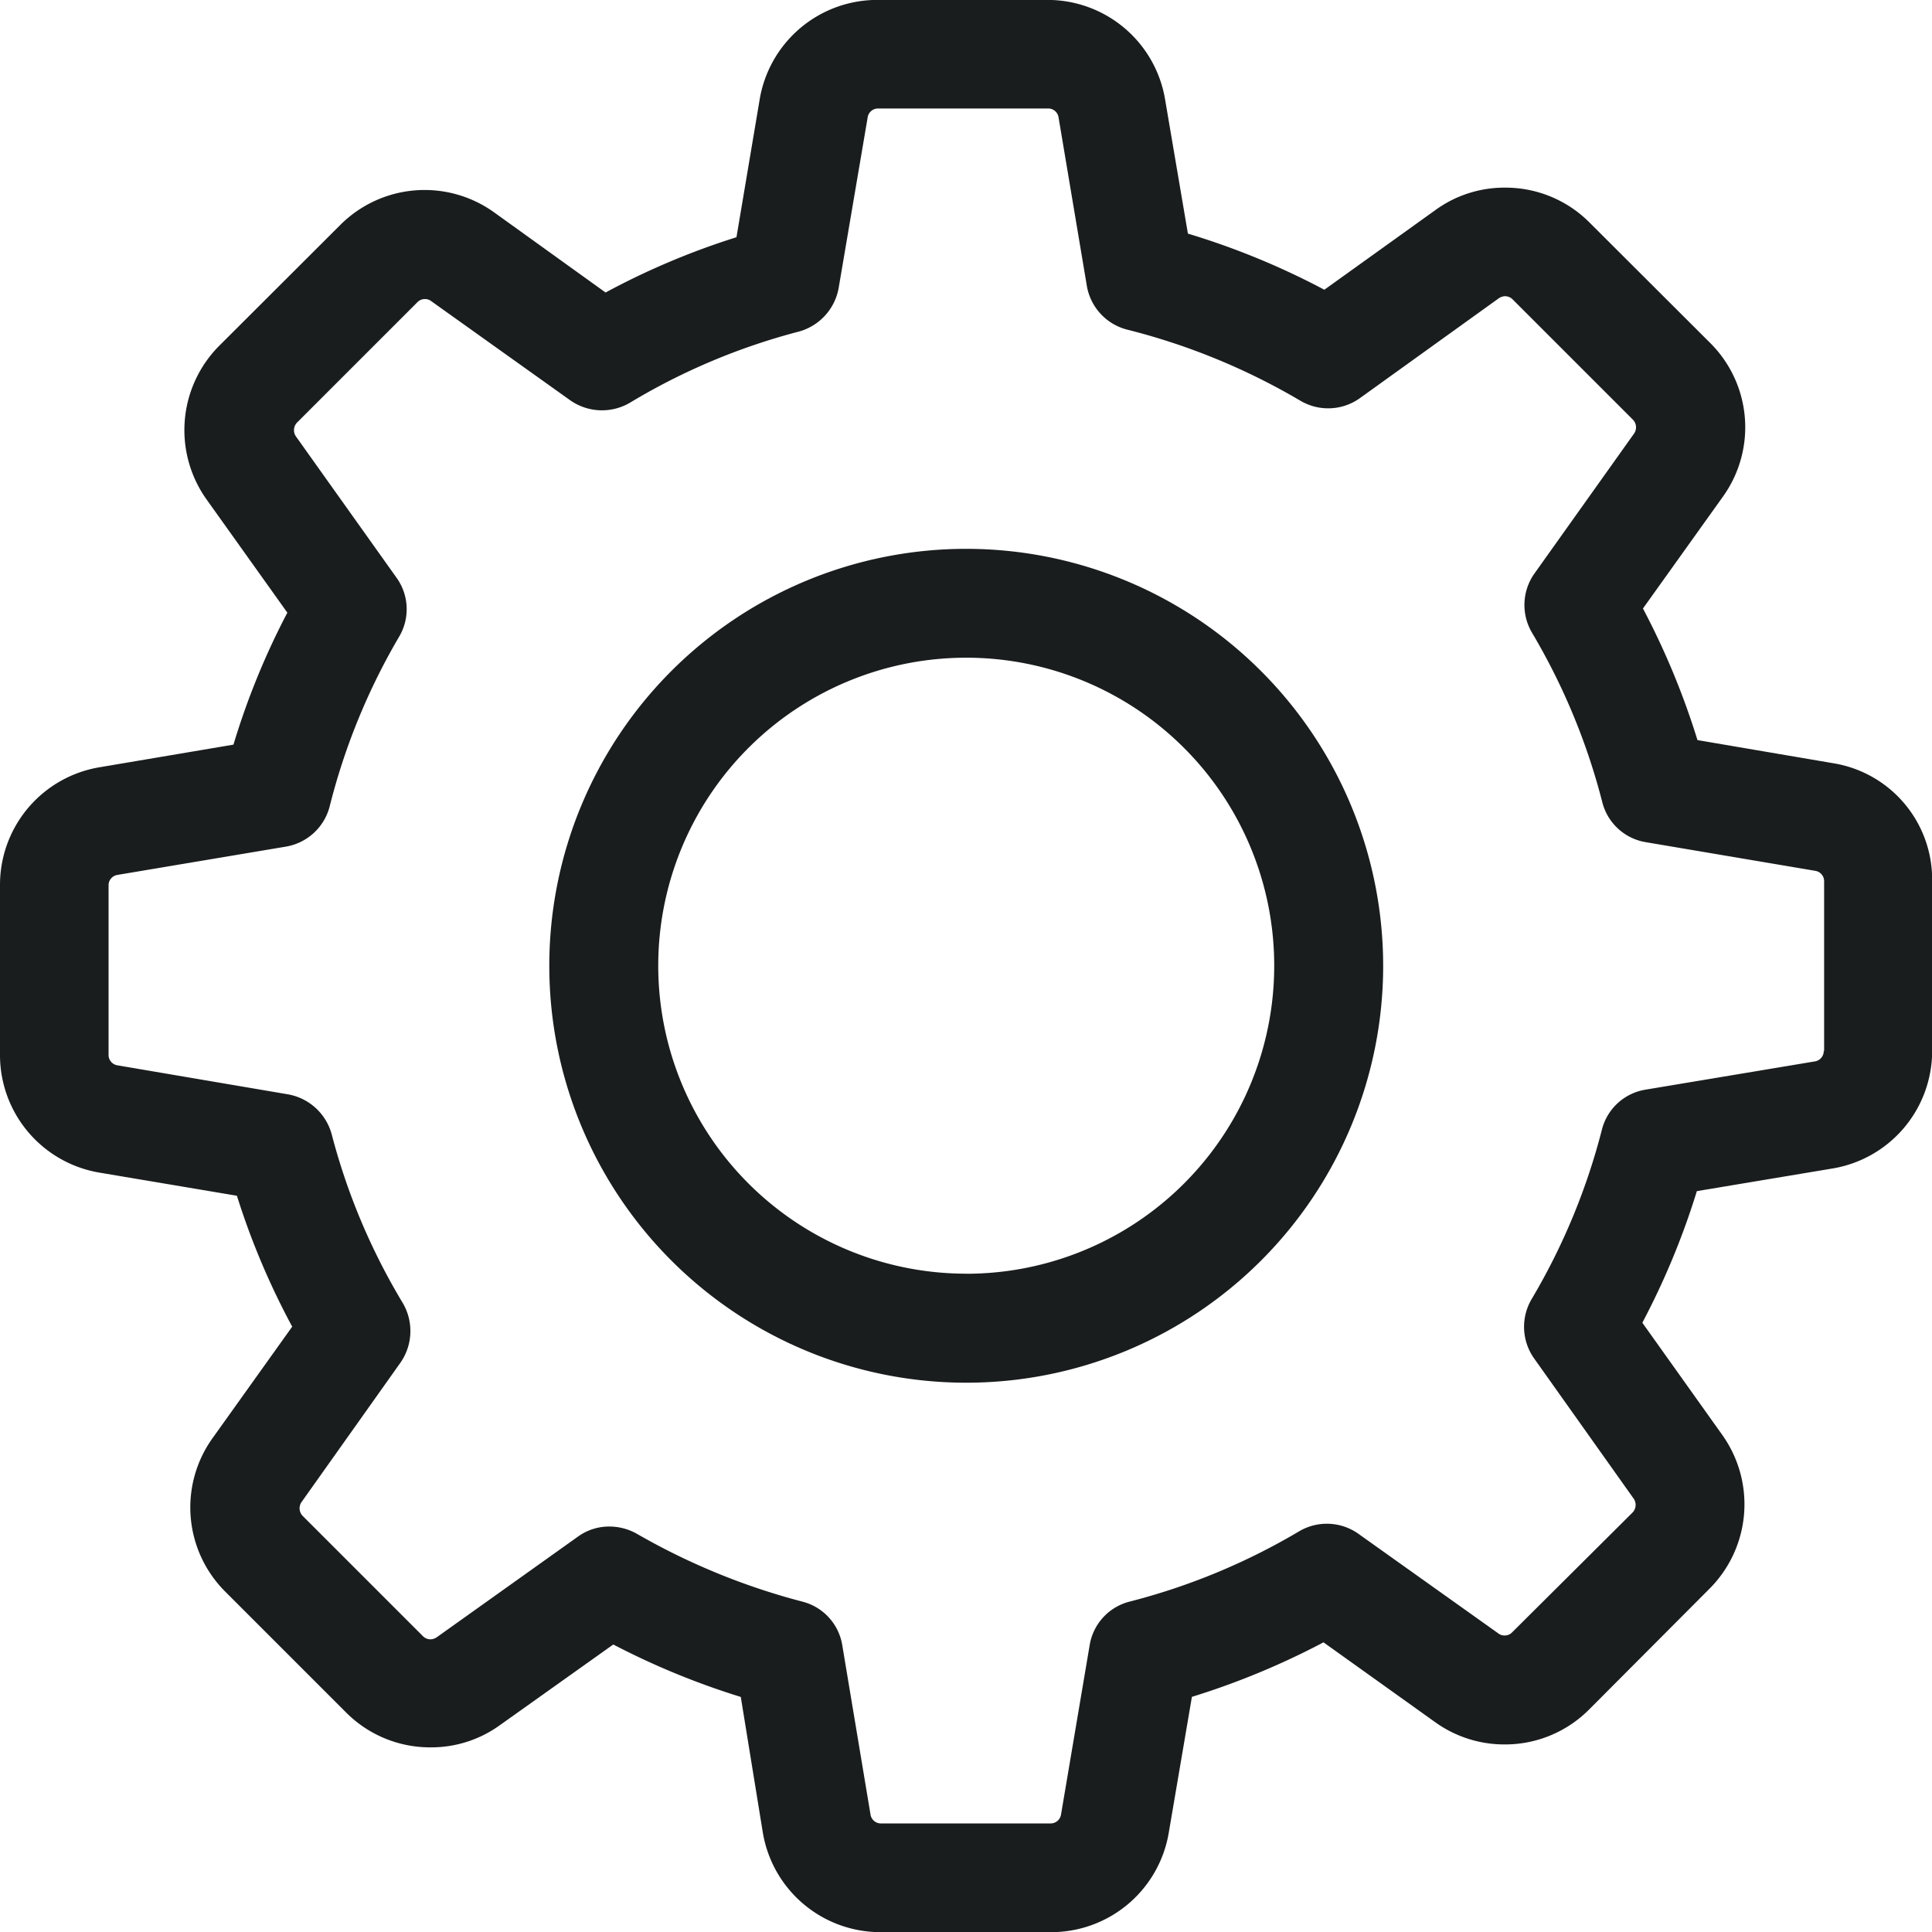<svg xmlns="http://www.w3.org/2000/svg" width="25.092" height="25.092" viewBox="0 0 25.092 25.092"><defs><style>.a{fill:#191D1D;}</style></defs><g transform="translate(0 -0.001)"><g transform="translate(0 0.001)"><path class="a" d="M23.807,9.913l-1.761-.3a9.944,9.944,0,0,0-.708-1.709l1.038-1.452a1.545,1.545,0,0,0-.168-2L20.647,2.894a1.539,1.539,0,0,0-1.1-.456,1.523,1.523,0,0,0-.9.288L17.2,3.764a9.841,9.841,0,0,0-1.772-.729L15.133,1.3A1.548,1.548,0,0,0,13.6,0H11.4A1.548,1.548,0,0,0,9.865,1.3l-.3,1.782a9.7,9.7,0,0,0-1.7.718L6.416,2.758a1.548,1.548,0,0,0-2,.168L2.851,4.488a1.552,1.552,0,0,0-.168,2L3.732,7.958a9.714,9.714,0,0,0-.7,1.714l-1.74.294A1.548,1.548,0,0,0,0,11.5V13.7a1.548,1.548,0,0,0,1.295,1.531l1.782.3a9.7,9.7,0,0,0,.718,1.7L2.762,18.677a1.545,1.545,0,0,0,.168,2l1.562,1.562a1.539,1.539,0,0,0,1.1.456,1.523,1.523,0,0,0,.9-.288l1.473-1.048a9.916,9.916,0,0,0,1.656.681L9.907,23.8a1.548,1.548,0,0,0,1.531,1.295h2.212A1.548,1.548,0,0,0,15.18,23.8l.3-1.761a9.945,9.945,0,0,0,1.709-.708l1.452,1.038a1.539,1.539,0,0,0,.9.288h0a1.539,1.539,0,0,0,1.1-.456L22.2,20.637a1.552,1.552,0,0,0,.168-2l-1.038-1.457a9.873,9.873,0,0,0,.708-1.709l1.761-.294a1.548,1.548,0,0,0,1.295-1.531V11.443A1.53,1.53,0,0,0,23.807,9.913Zm-.121,3.737a.136.136,0,0,1-.115.136l-2.2.367a.7.7,0,0,0-.566.519,8.391,8.391,0,0,1-.912,2.2.709.709,0,0,0,.031.771l1.295,1.824a.143.143,0,0,1-.016.178L19.64,21.2a.133.133,0,0,1-.1.042.129.129,0,0,1-.079-.026l-1.819-1.295a.708.708,0,0,0-.771-.031,8.391,8.391,0,0,1-2.2.912.7.7,0,0,0-.519.566l-.372,2.2a.136.136,0,0,1-.136.115H11.442a.136.136,0,0,1-.136-.115l-.367-2.2a.7.7,0,0,0-.519-.566,8.713,8.713,0,0,1-2.149-.881.726.726,0,0,0-.356-.094.69.69,0,0,0-.409.131L5.671,21.266a.156.156,0,0,1-.079.026.14.14,0,0,1-.1-.042L3.931,19.689a.142.142,0,0,1-.016-.178L5.2,17.7a.718.718,0,0,0,.031-.776,8.312,8.312,0,0,1-.923-2.191.718.718,0,0,0-.566-.519l-2.217-.377a.136.136,0,0,1-.115-.136V11.5a.136.136,0,0,1,.115-.136l2.186-.367a.709.709,0,0,0,.571-.524,8.382,8.382,0,0,1,.9-2.2A.7.7,0,0,0,5.147,7.5L3.842,5.667a.143.143,0,0,1,.016-.178L5.42,3.927a.133.133,0,0,1,.1-.042.129.129,0,0,1,.079.026L7.406,5.2a.718.718,0,0,0,.776.031,8.312,8.312,0,0,1,2.191-.923.718.718,0,0,0,.519-.566l.377-2.217a.136.136,0,0,1,.136-.115h2.207a.136.136,0,0,1,.136.115l.367,2.186a.709.709,0,0,0,.524.571,8.508,8.508,0,0,1,2.249.923.709.709,0,0,0,.771-.031l1.808-1.3a.156.156,0,0,1,.079-.026.14.14,0,0,1,.1.042l1.562,1.562a.142.142,0,0,1,.016.178L19.929,7.449a.708.708,0,0,0-.031.771,8.391,8.391,0,0,1,.912,2.2.7.7,0,0,0,.566.519l2.2.372a.136.136,0,0,1,.115.136V13.65Z" transform="translate(0 -0.001)"/><path class="a" d="M141.515,136a5.415,5.415,0,1,0,5.415,5.415A5.418,5.418,0,0,0,141.515,136Zm0,9.414a4,4,0,1,1,4-4A4,4,0,0,1,141.515,145.415Z" transform="translate(-128.966 -128.872)"/></g></g></svg>
